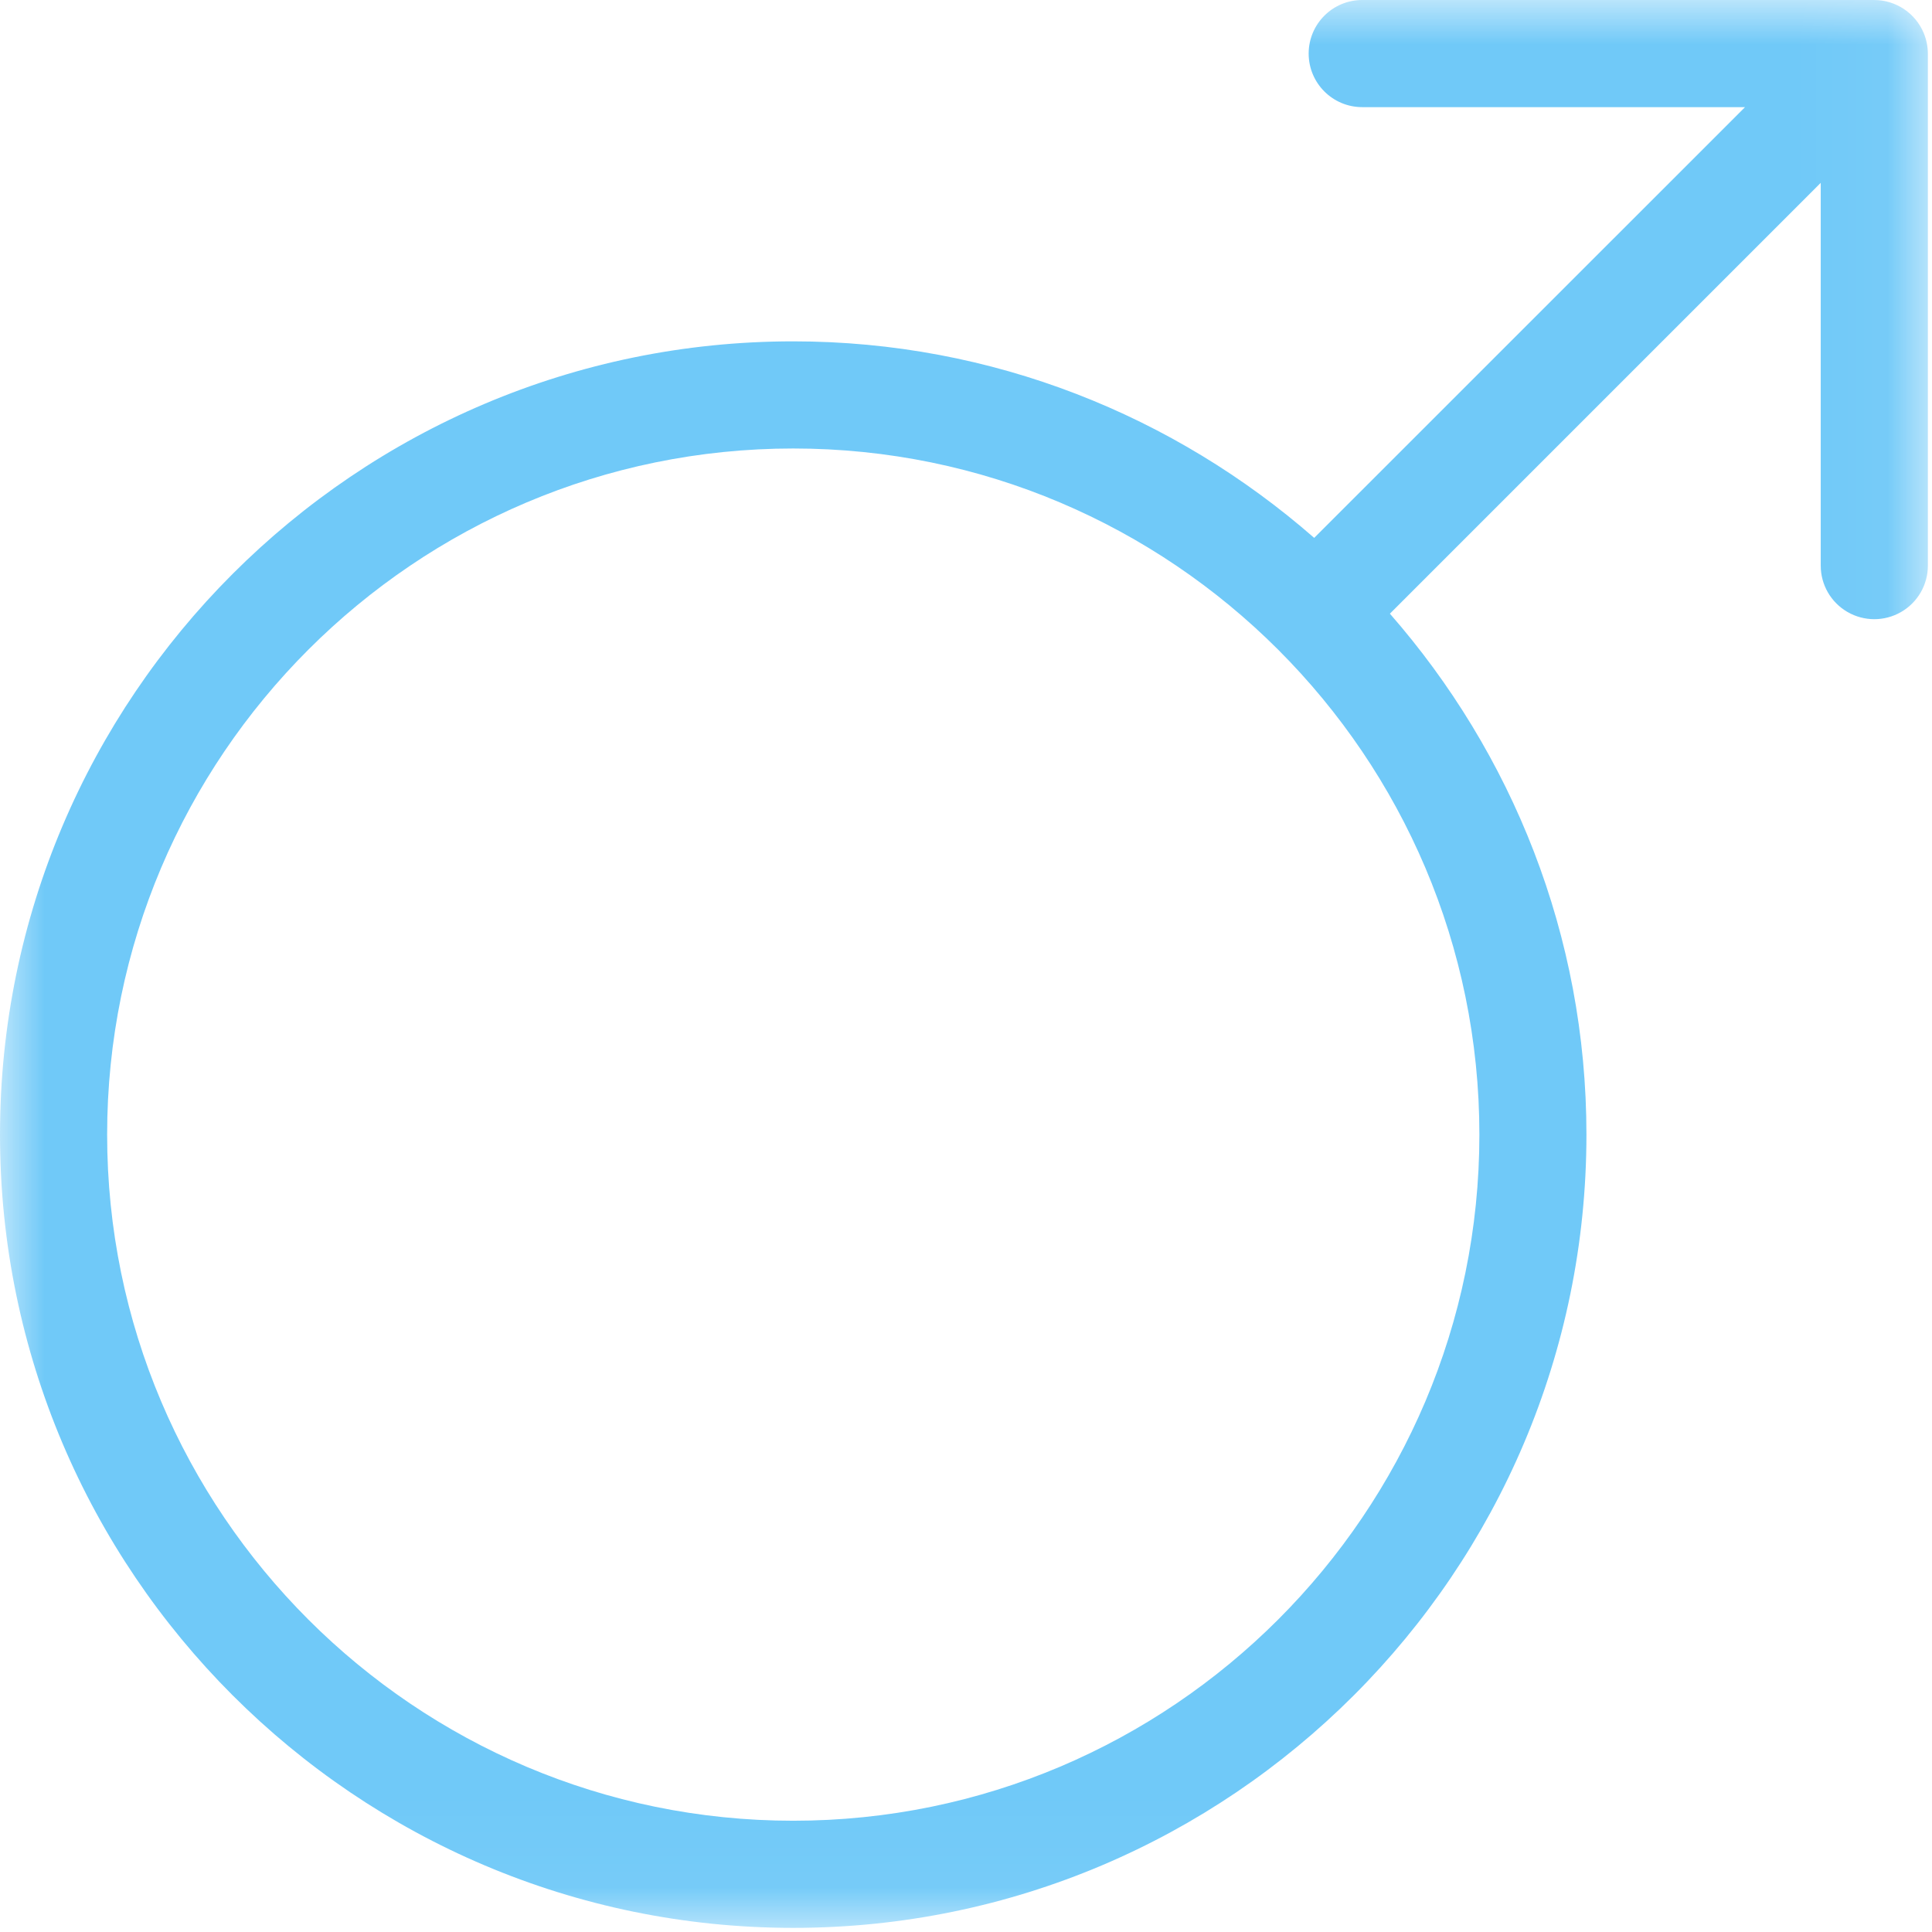 <?xml version="1.0" encoding="UTF-8"?>
<svg width="22px" height="22px" viewBox="0 0 22 22" version="1.1" xmlns="http://www.w3.org/2000/svg" xmlns:xlink="http://www.w3.org/1999/xlink">
    <!-- Generator: Sketch 44.1 (41455) - http://www.bohemiancoding.com/sketch -->
    <title> male@2x</title>
    <desc>Created with Sketch.</desc>
    <defs>
        <polygon id="path-1" points="0.002 21.953 21.953 21.953 21.953 0 0.002 0"></polygon>
    </defs>
    <g id="Page-1" stroke="none" stroke-width="1" fill="none" fill-rule="evenodd">
        <g id="预约-宝宝信息添加之后" transform="translate(-200, -361)">
            <g id="宝宝-copy" transform="translate(0, 310)">
                <g id="宝宝信息" transform="translate(80, 30)">
                    <g id="-male" transform="translate(120, 21)">
                        <mask id="mask-2" fill="white">
                            <use xlink:href="#path-1"></use>
                        </mask>
                        <g id="Clip-2"></g>
                        <path d="M21.906,0.377 C21.811,0.149 21.589,0.001 21.343,0 L15.512,0 C15.175,0 14.902,0.273 14.902,0.61 C14.902,0.947 15.175,1.22 15.512,1.22 L19.871,1.22 L14.965,6.125 C13.376,4.736 11.304,3.887 9.032,3.887 C4.052,3.887 0,7.939 0,12.92 C0,17.901 4.052,21.953 9.033,21.953 C14.014,21.953 18.065,17.901 18.065,12.92 C18.065,10.649 17.216,8.576 15.827,6.988 L20.733,2.082 L20.733,6.441 C20.733,6.659 20.849,6.86 21.038,6.969 C21.227,7.078 21.459,7.078 21.648,6.969 C21.837,6.86 21.953,6.659 21.953,6.441 L21.953,0.61 C21.952,0.53 21.937,0.451 21.906,0.377 Z M9.033,20.733 C4.725,20.733 1.22,17.228 1.22,12.92 C1.22,8.612 4.725,5.107 9.033,5.107 C13.34,5.107 16.846,8.612 16.846,12.92 C16.846,17.228 13.34,20.733 9.033,20.733 Z" id="Fill-1" fill="#70C9F8" mask="url(#mask-2)"></path>
                    </g>
                </g>
            </g>
        </g>
    </g>
</svg>